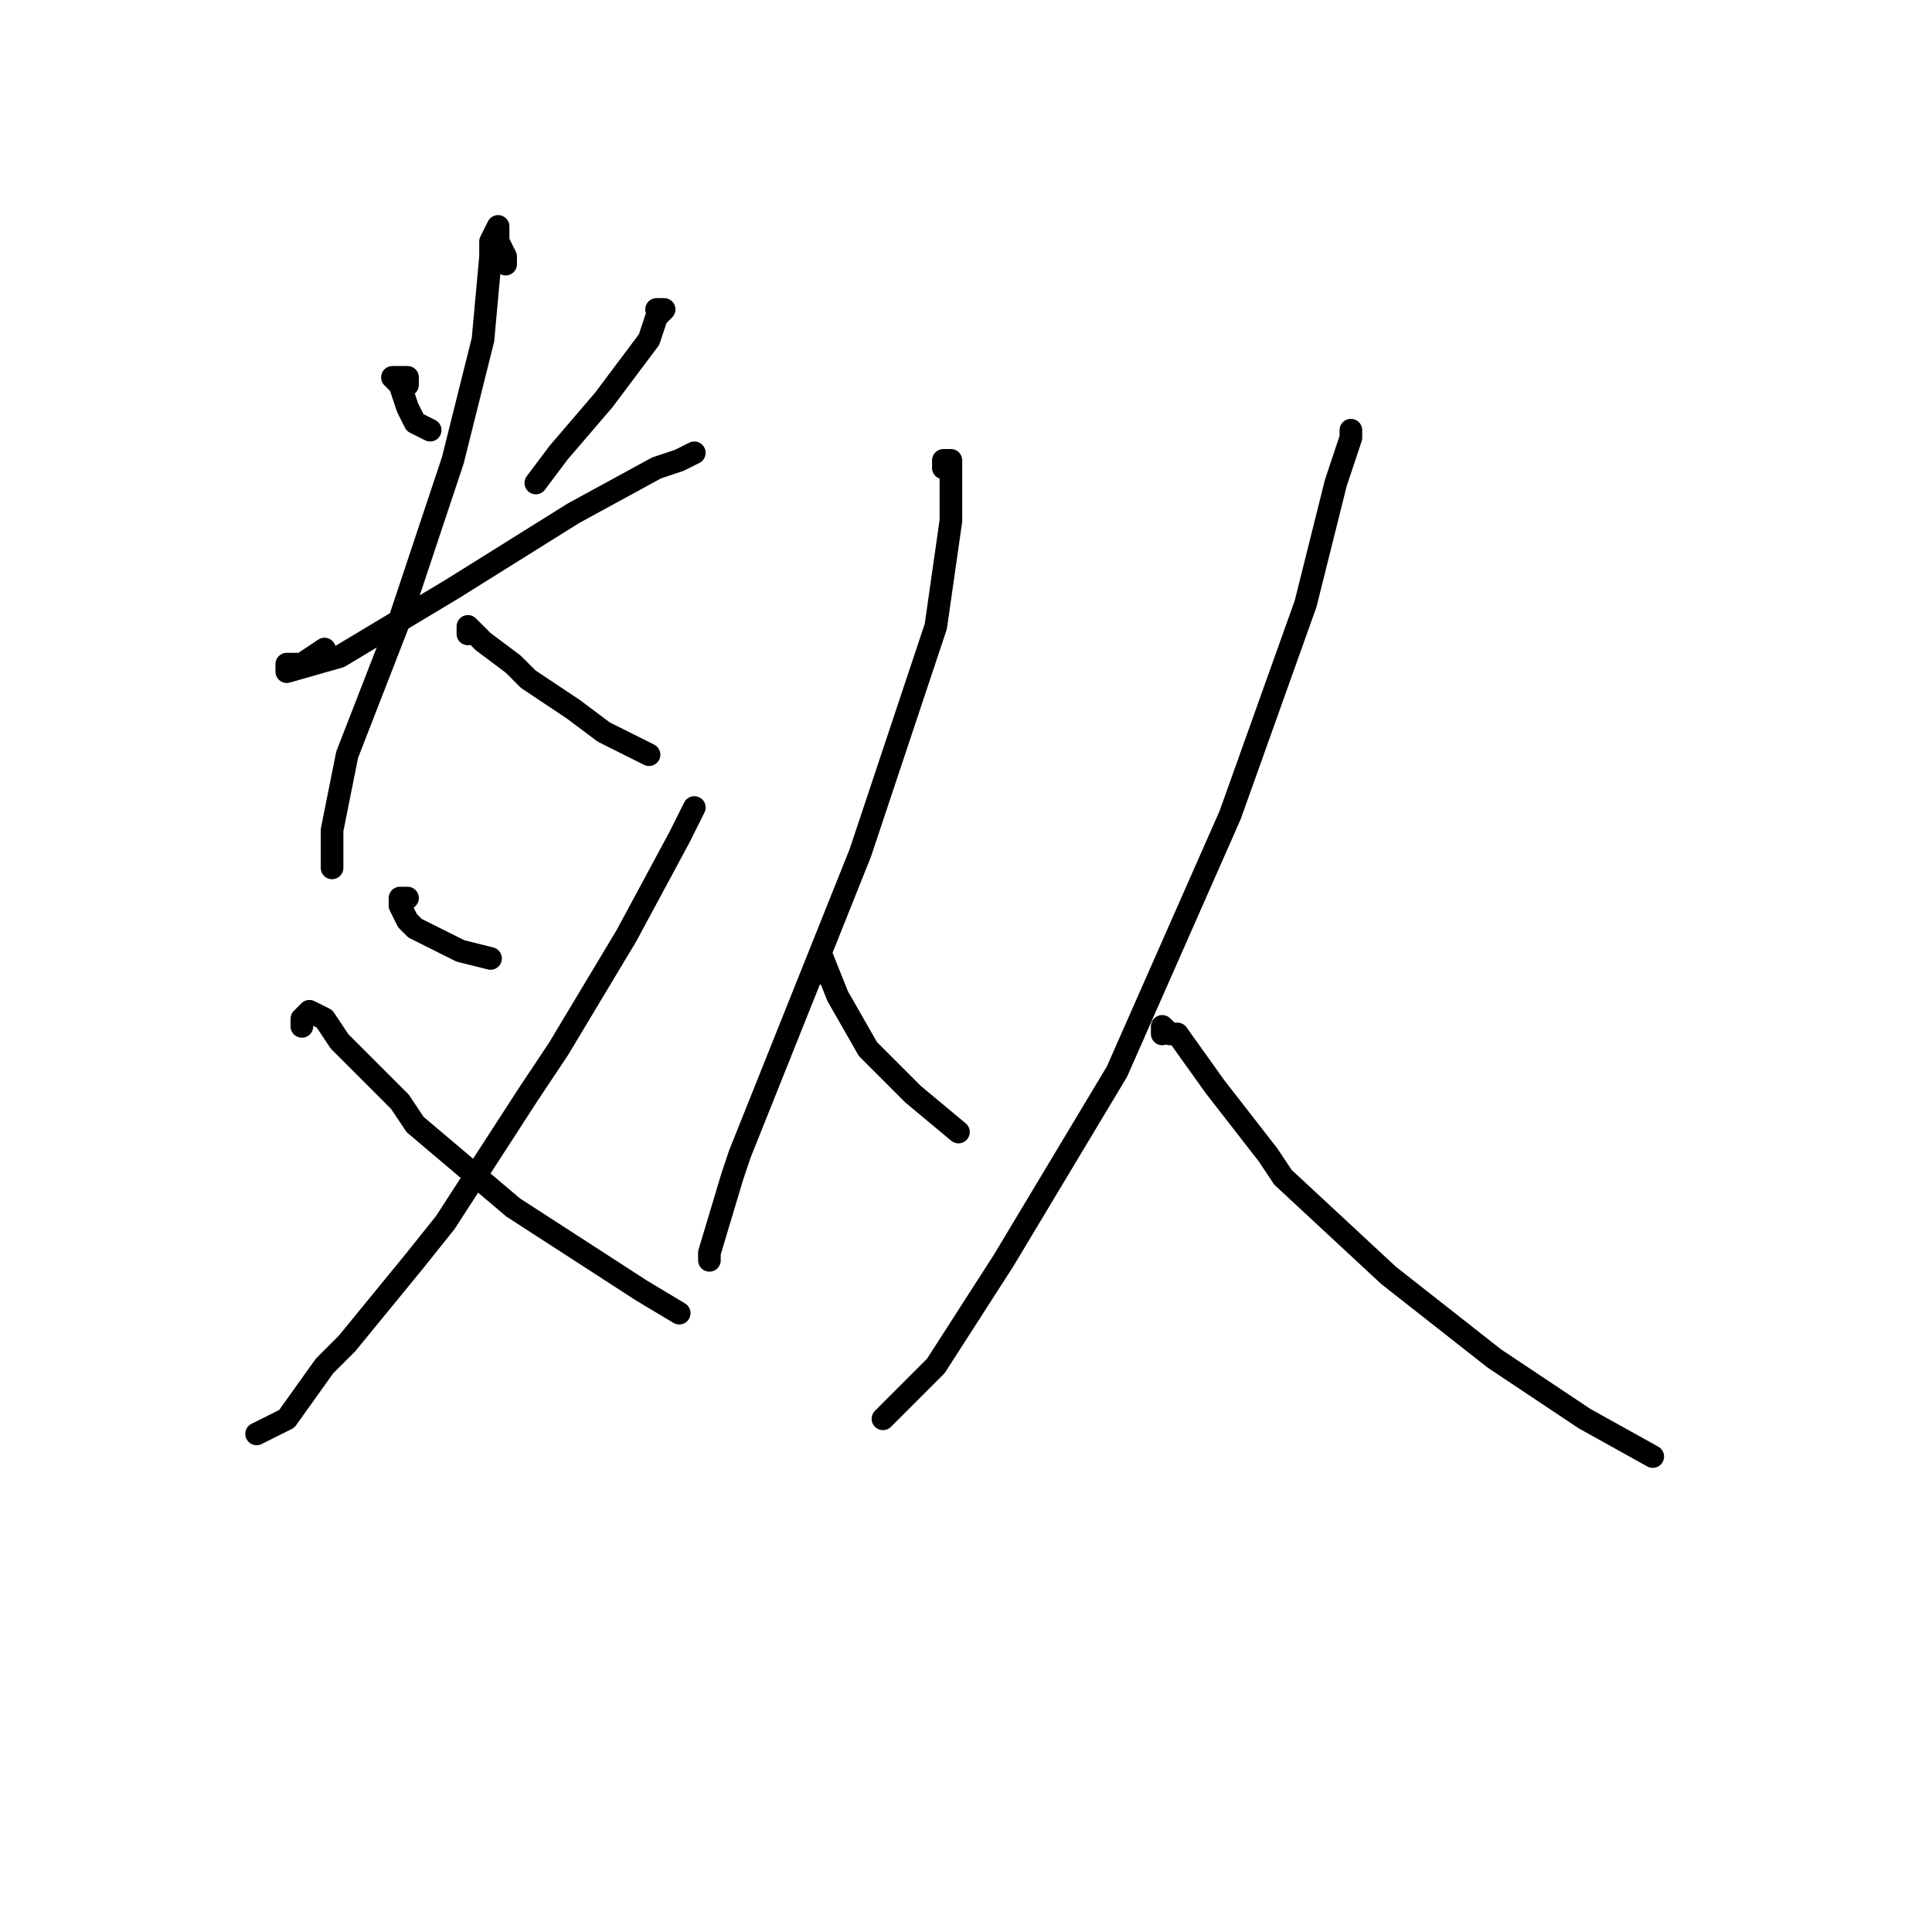 <?xml version="1.0" standalone="no"?>
    <svg width="256" height="256" xmlns="http://www.w3.org/2000/svg" version="1.1">
    <polyline stroke="black" stroke-width="3" stroke-linecap="round" fill="transparent" stroke-linejoin="round" points="54 51 54 50 53 50 52 50 53 51 54 54 55 56 57 57 57 57 " />
        <polyline stroke="black" stroke-width="3" stroke-linecap="round" fill="transparent" stroke-linejoin="round" points="87 41 88 41 87 42 86 45 80 53 74 60 71 64 71 64 " />
        <polyline stroke="black" stroke-width="3" stroke-linecap="round" fill="transparent" stroke-linejoin="round" points="43 86 40 88 38 88 38 89 45 87 60 78 76 68 87 62 90 61 92 60 92 60 " />
        <polyline stroke="black" stroke-width="3" stroke-linecap="round" fill="transparent" stroke-linejoin="round" points="67 35 67 34 66 32 66 30 65 32 65 34 64 45 60 61 53 82 46 100 44 110 44 115 44 115 " />
        <polyline stroke="black" stroke-width="3" stroke-linecap="round" fill="transparent" stroke-linejoin="round" points="62 84 62 83 64 85 68 88 70 90 76 94 80 97 86 100 86 100 " />
        <polyline stroke="black" stroke-width="3" stroke-linecap="round" fill="transparent" stroke-linejoin="round" points="54 119 53 119 53 120 54 122 55 123 61 126 65 127 65 127 " />
        <polyline stroke="black" stroke-width="3" stroke-linecap="round" fill="transparent" stroke-linejoin="round" points="92 107 90 111 83 124 74 139 70 145 59 162 55 167 46 178 43 181 38 188 36 189 34 190 34 190 " />
        <polyline stroke="black" stroke-width="3" stroke-linecap="round" fill="transparent" stroke-linejoin="round" points="40 136 40 135 41 134 43 135 45 138 47 140 53 146 55 149 68 160 85 171 90 174 90 174 " />
        <polyline stroke="black" stroke-width="3" stroke-linecap="round" fill="transparent" stroke-linejoin="round" points="125 62 125 61 126 61 126 69 124 83 114 113 104 138 98 153 97 156 94 166 94 167 94 167 " />
        <polyline stroke="black" stroke-width="3" stroke-linecap="round" fill="transparent" stroke-linejoin="round" points="109 129 109 127 111 132 115 139 121 145 127 150 127 150 " />
        <polyline stroke="black" stroke-width="3" stroke-linecap="round" fill="transparent" stroke-linejoin="round" points="179 57 179 58 177 64 173 80 163 108 148 142 133 167 124 181 118 187 117 188 117 188 " />
        <polyline stroke="black" stroke-width="3" stroke-linecap="round" fill="transparent" stroke-linejoin="round" points="154 137 154 136 155 137 156 137 161 144 168 153 170 156 184 169 198 180 210 188 219 193 219 193 " />
        </svg>